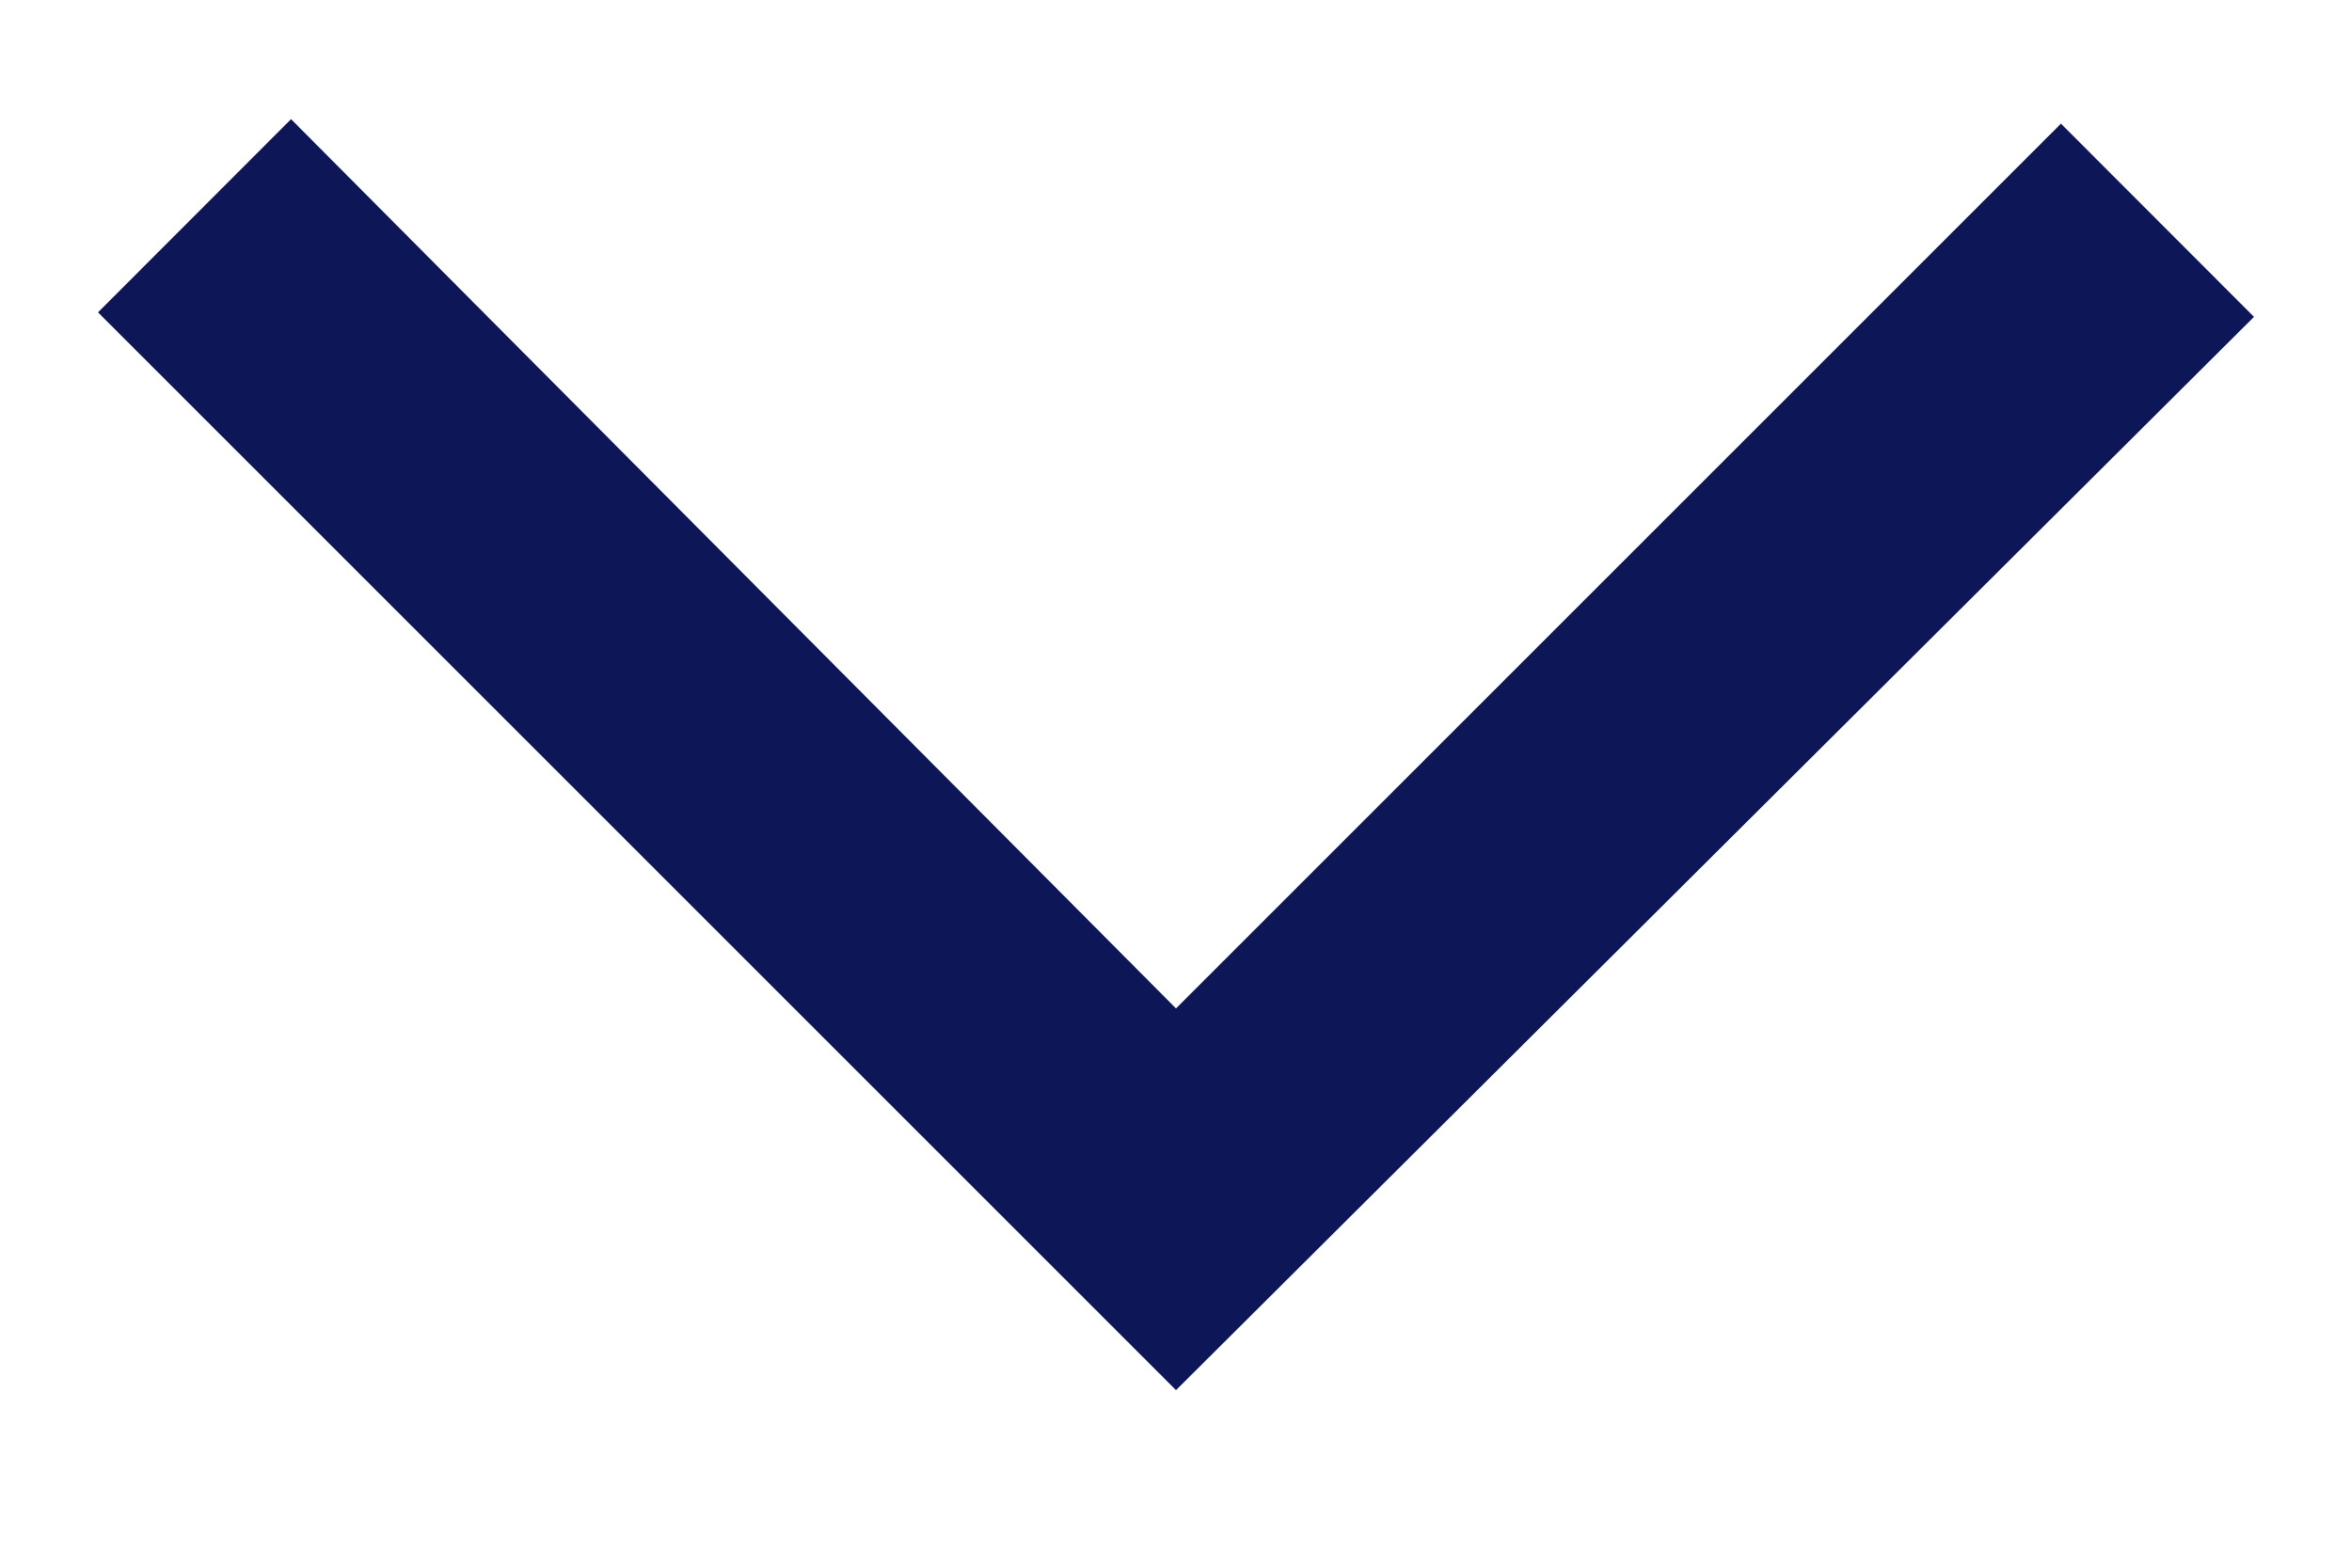 <svg width="12" height="8" viewBox="0 0 12 8" fill="none" xmlns="http://www.w3.org/2000/svg">
<path d="M6 7.094L0.5 1.594L1.485 0.608L6 5.146L10.515 0.631L11.5 1.617L6 7.094Z" fill="#0D1758"/>
</svg>
